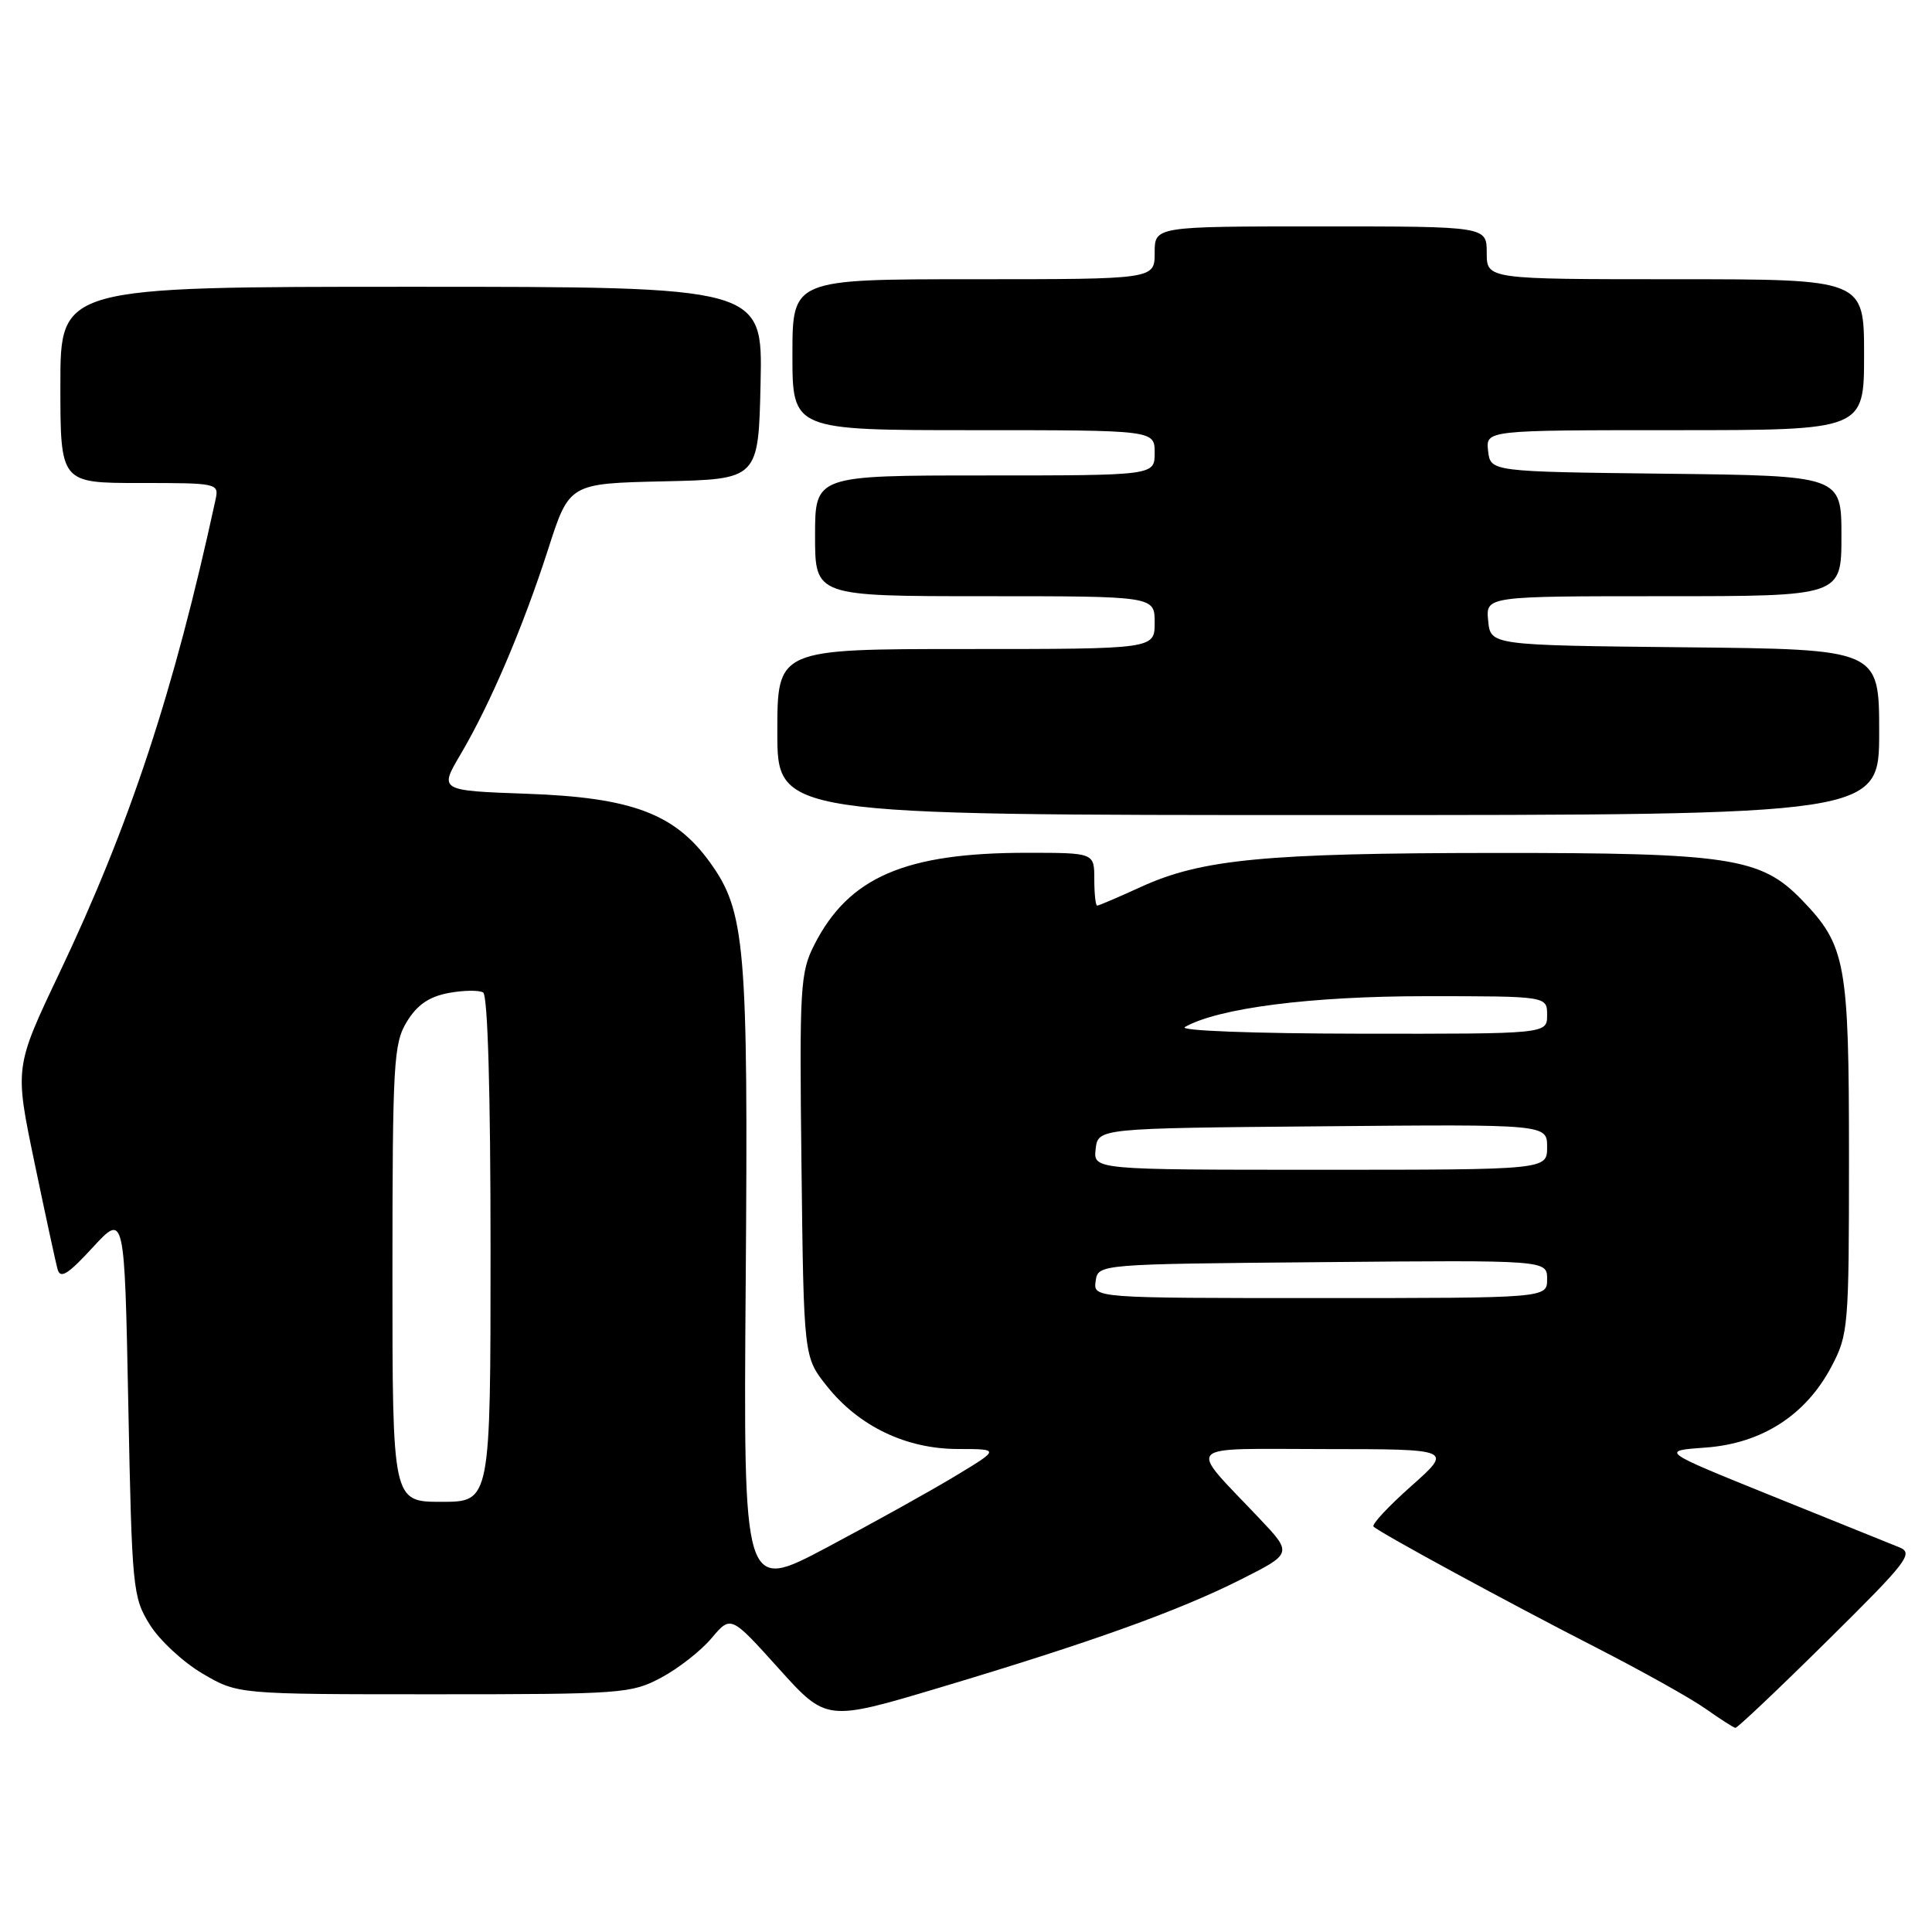 <?xml version="1.0" encoding="UTF-8" standalone="no"?>
<!DOCTYPE svg PUBLIC "-//W3C//DTD SVG 1.1//EN" "http://www.w3.org/Graphics/SVG/1.1/DTD/svg11.dtd" >
<svg xmlns="http://www.w3.org/2000/svg" xmlns:xlink="http://www.w3.org/1999/xlink" version="1.1" viewBox="0 0 256 256">
 <g >
 <path fill="currentColor"
d=" M 242.10 217.44 C 252.80 206.87 253.62 205.80 251.65 205.02 C 250.47 204.55 242.86 201.48 234.75 198.20 C 220.00 192.24 220.00 192.24 226.00 191.81 C 233.45 191.27 239.28 187.52 242.67 181.09 C 244.92 176.84 245.00 175.85 245.00 153.31 C 245.00 127.49 244.59 125.29 238.73 119.22 C 233.32 113.63 229.14 113.00 198.07 113.02 C 167.62 113.04 159.19 113.85 151.16 117.53 C 148.19 118.89 145.59 120.00 145.38 120.00 C 145.17 120.00 145.00 118.42 145.00 116.50 C 145.00 113.00 145.00 113.00 136.05 113.00 C 119.93 113.00 112.48 116.22 107.92 125.15 C 106.03 128.86 105.92 130.67 106.20 154.46 C 106.50 179.82 106.50 179.82 109.56 183.66 C 113.81 189.00 120.07 192.00 126.96 192.00 C 132.50 192.01 132.50 192.01 126.50 195.63 C 123.20 197.62 115.55 201.87 109.50 205.08 C 98.50 210.91 98.50 210.91 98.81 169.91 C 99.15 125.23 98.77 120.74 94.03 114.21 C 89.40 107.81 83.68 105.67 69.86 105.18 C 58.19 104.76 58.19 104.76 61.03 99.95 C 64.96 93.29 69.30 83.11 72.63 72.78 C 75.43 64.06 75.43 64.06 87.97 63.78 C 100.50 63.50 100.50 63.50 100.78 50.75 C 101.06 38.00 101.06 38.00 54.53 38.00 C 8.00 38.00 8.00 38.00 8.00 51.00 C 8.00 64.00 8.00 64.00 18.52 64.00 C 28.91 64.00 29.03 64.03 28.55 66.25 C 23.05 91.60 17.21 109.30 7.86 128.95 C 1.94 141.41 1.94 141.41 4.55 153.95 C 5.99 160.85 7.37 167.26 7.63 168.18 C 7.99 169.50 9.00 168.87 12.29 165.29 C 16.50 160.73 16.50 160.73 17.00 186.11 C 17.48 210.54 17.59 211.64 19.84 215.26 C 21.12 217.33 24.27 220.25 26.84 221.76 C 31.50 224.50 31.50 224.50 57.50 224.50 C 82.40 224.50 83.67 224.41 87.62 222.29 C 89.89 221.08 92.89 218.73 94.29 217.06 C 96.84 214.04 96.84 214.04 103.17 221.07 C 109.50 228.10 109.50 228.10 124.50 223.62 C 144.56 217.62 156.09 213.48 164.38 209.31 C 171.27 205.84 171.27 205.84 166.85 201.17 C 157.28 191.06 156.39 192.00 175.60 192.01 C 192.50 192.02 192.50 192.02 187.00 196.91 C 183.97 199.60 181.72 202.01 182.00 202.28 C 182.86 203.12 200.02 212.44 211.50 218.31 C 217.55 221.41 224.07 225.05 226.00 226.42 C 227.93 227.78 229.70 228.92 229.95 228.95 C 230.20 228.98 235.67 223.80 242.10 217.44 Z  M 249.00 97.02 C 249.00 86.03 249.00 86.03 223.25 85.77 C 197.50 85.50 197.50 85.50 197.19 82.25 C 196.87 79.00 196.87 79.00 220.44 79.00 C 244.00 79.00 244.00 79.00 244.00 71.02 C 244.00 63.04 244.00 63.04 220.75 62.77 C 197.50 62.50 197.50 62.50 197.18 59.75 C 196.87 57.00 196.87 57.00 221.93 57.00 C 247.00 57.00 247.00 57.00 247.00 47.00 C 247.00 37.00 247.00 37.00 222.00 37.00 C 197.00 37.00 197.00 37.00 197.00 33.50 C 197.00 30.00 197.00 30.00 175.00 30.00 C 153.00 30.00 153.00 30.00 153.00 33.50 C 153.00 37.00 153.00 37.00 129.00 37.00 C 105.00 37.00 105.00 37.00 105.00 47.00 C 105.00 57.00 105.00 57.00 129.00 57.00 C 153.00 57.00 153.00 57.00 153.00 60.00 C 153.00 63.00 153.00 63.00 130.50 63.00 C 108.00 63.00 108.00 63.00 108.00 71.00 C 108.00 79.00 108.00 79.00 130.50 79.00 C 153.00 79.00 153.00 79.00 153.00 82.50 C 153.00 86.00 153.00 86.00 128.00 86.00 C 103.00 86.00 103.00 86.00 103.00 97.00 C 103.00 108.00 103.00 108.00 176.00 108.00 C 249.00 108.00 249.00 108.00 249.00 97.02 Z  M 52.00 168.75 C 52.01 140.78 52.15 138.27 53.91 135.38 C 55.26 133.16 56.86 132.06 59.42 131.58 C 61.41 131.21 63.48 131.18 64.02 131.51 C 64.63 131.89 65.00 144.73 65.00 165.56 C 65.00 199.00 65.00 199.00 58.50 199.00 C 52.00 199.00 52.00 199.00 52.00 168.75 Z  M 145.18 169.75 C 145.50 167.50 145.50 167.50 175.25 167.24 C 205.00 166.97 205.00 166.97 205.00 169.49 C 205.00 172.00 205.00 172.00 174.93 172.00 C 144.86 172.00 144.86 172.00 145.18 169.75 Z  M 145.18 152.25 C 145.50 149.50 145.50 149.50 175.25 149.24 C 205.00 148.97 205.00 148.97 205.00 151.99 C 205.00 155.00 205.00 155.00 174.93 155.00 C 144.87 155.00 144.87 155.00 145.18 152.25 Z  M 157.00 136.09 C 161.43 133.57 173.67 132.00 188.95 132.00 C 205.00 132.00 205.00 132.00 205.00 134.50 C 205.00 137.00 205.00 137.00 180.25 136.97 C 166.06 136.95 156.14 136.57 157.00 136.09 Z "/>
</g>
</svg>
